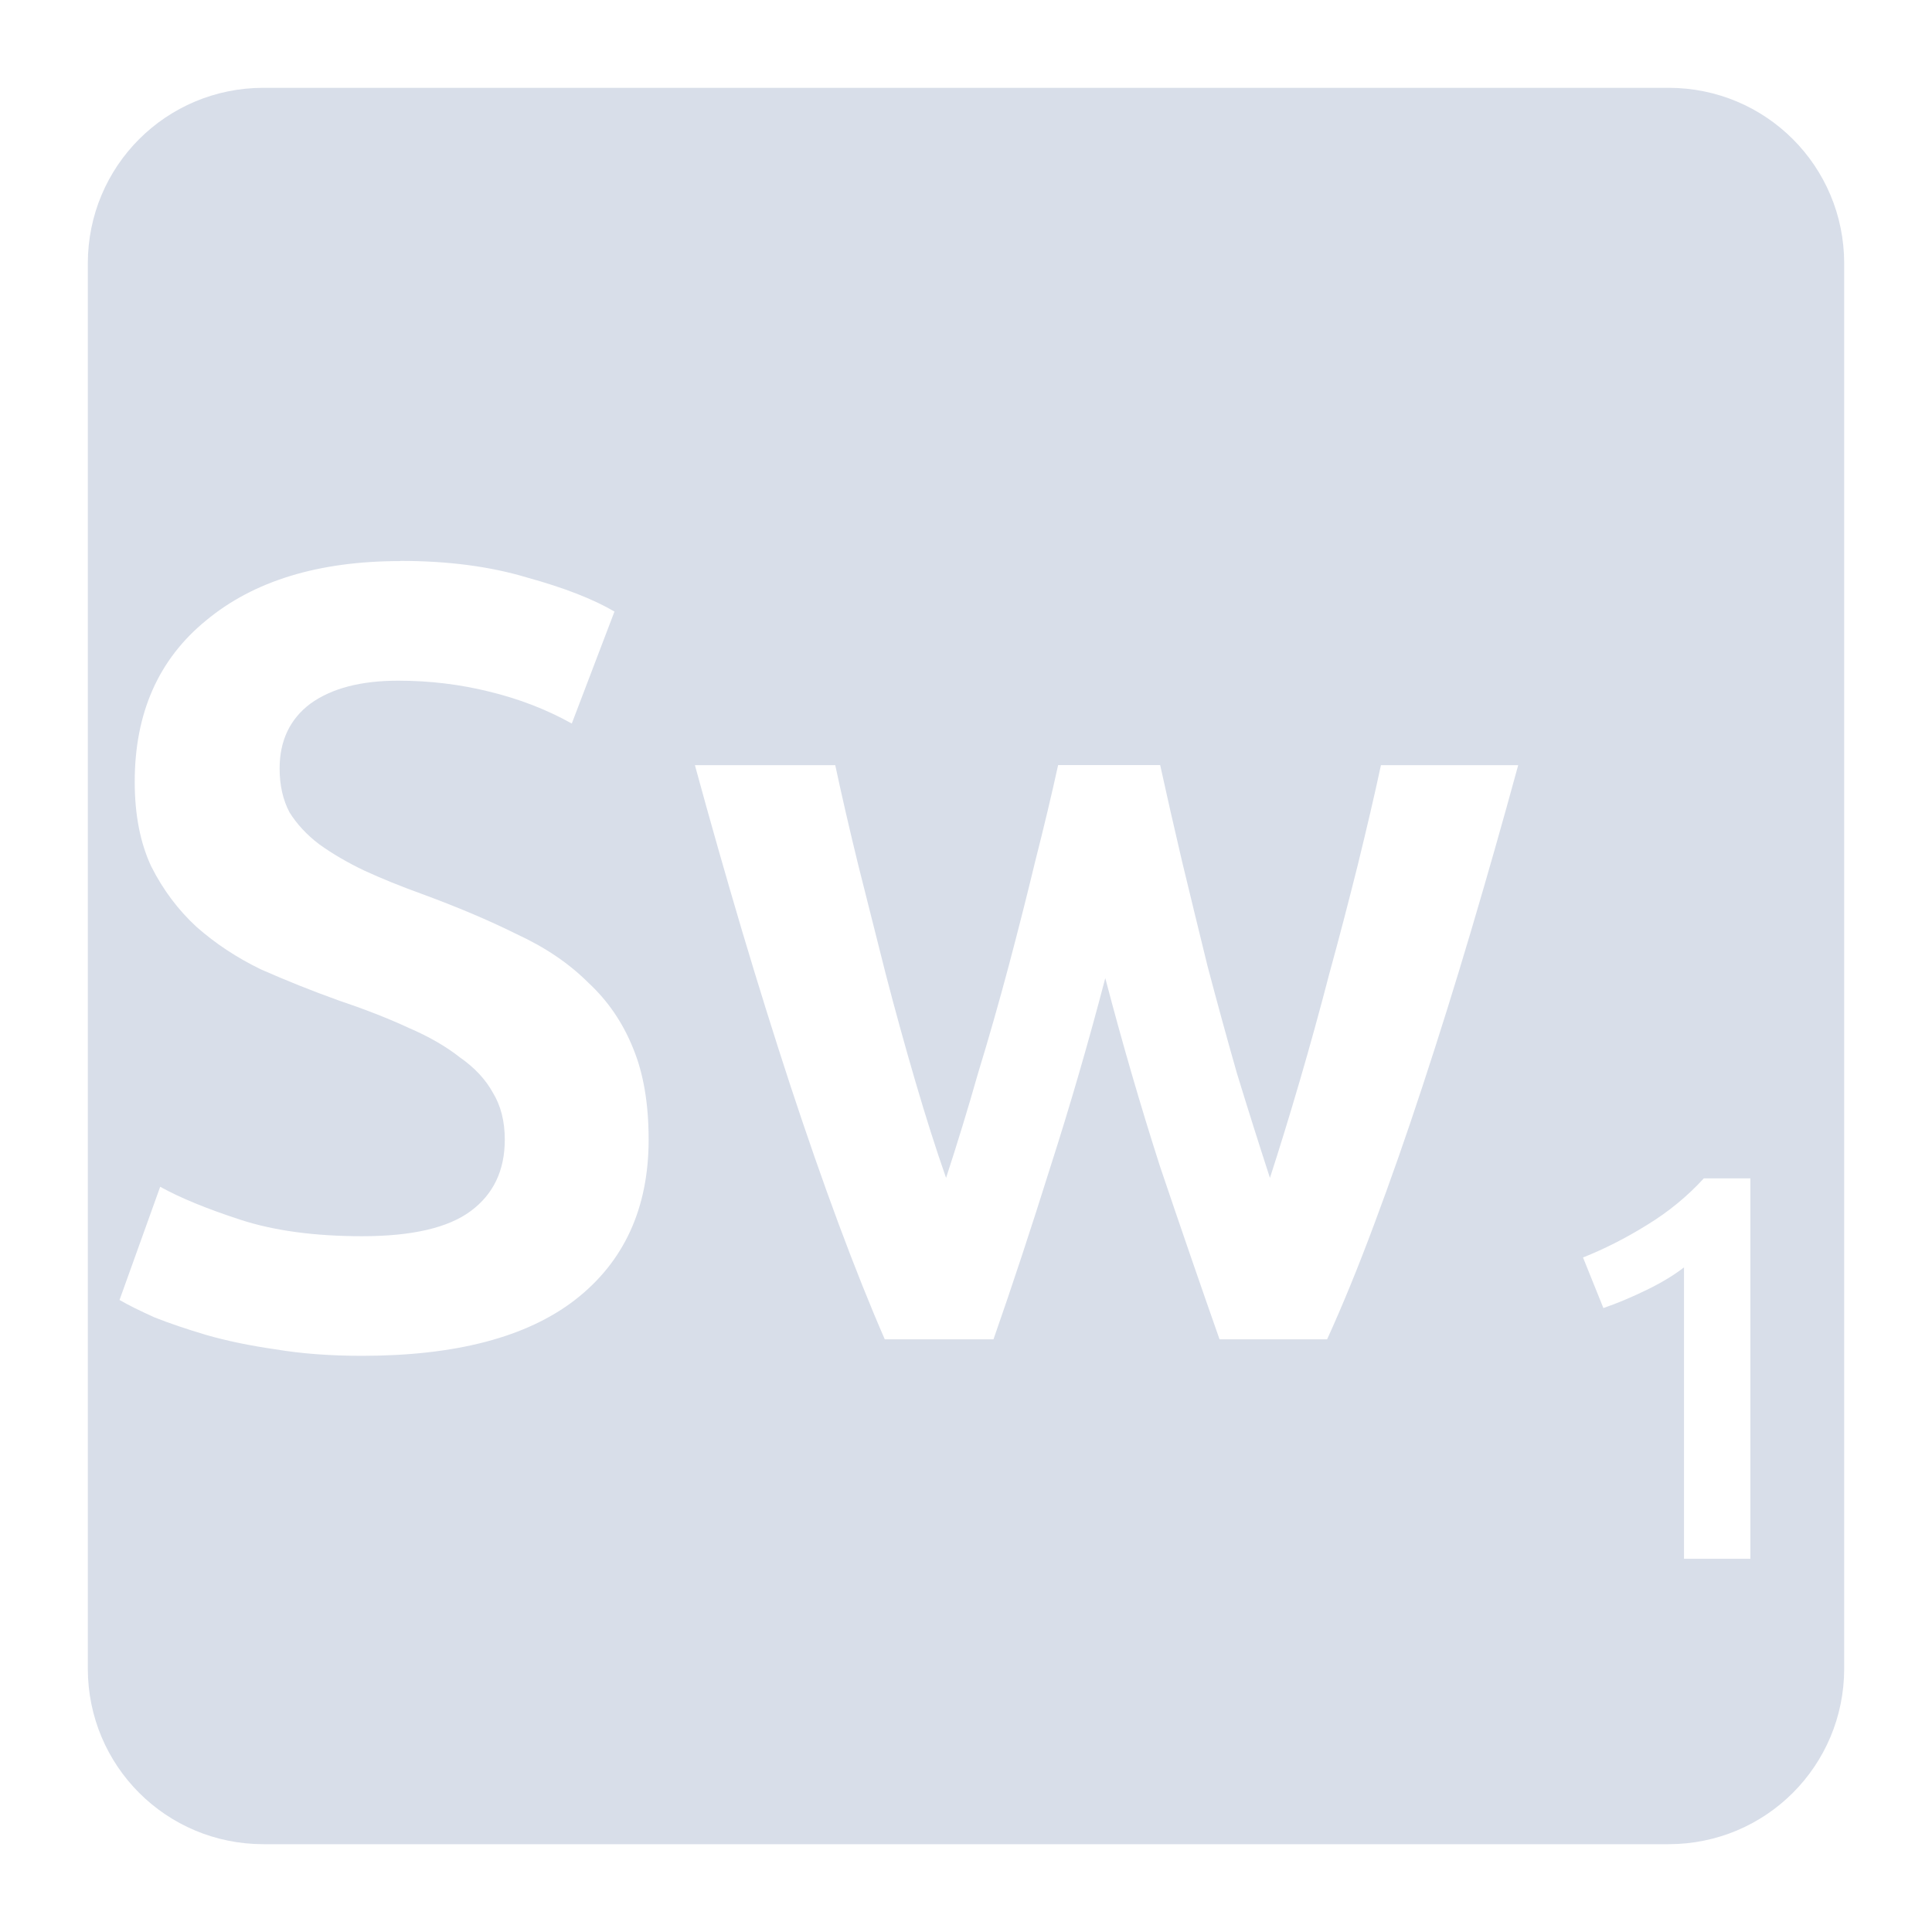 <svg viewBox="0 0 22 22" xmlns="http://www.w3.org/2000/svg">
 <path d="m3 1c-1.108 0-2 0.892-2 2v16c0 1.108 0.892 2 2 2h16c1.108 0 2-0.892 2-2v-16c0-1.108-0.892-2-2-2h-16zm1.559 5.387c0.542 0 1.021 0.063 1.438 0.188 0.425 0.117 0.758 0.247 1 0.389l-0.486 1.275c-0.283-0.158-0.596-0.28-0.938-0.363-0.333-0.083-0.681-0.125-1.039-0.125-0.425 0-0.758 0.087-1 0.262-0.233 0.175-0.35 0.422-0.35 0.738 0 0.192 0.038 0.358 0.113 0.5 0.083 0.133 0.196 0.255 0.338 0.363 0.15 0.108 0.32 0.207 0.512 0.299 0.2 0.092 0.417 0.18 0.65 0.264 0.408 0.15 0.771 0.303 1.088 0.461 0.325 0.15 0.596 0.334 0.813 0.551 0.225 0.208 0.395 0.458 0.512 0.75 0.117 0.283 0.176 0.629 0.176 1.037 0 0.783-0.28 1.393-0.838 1.826-0.55 0.425-1.359 0.637-2.426 0.637-0.358 0-0.686-0.024-0.986-0.074-0.292-0.042-0.556-0.097-0.789-0.164-0.225-0.067-0.419-0.133-0.586-0.199-0.167-0.075-0.3-0.141-0.4-0.199l0.463-1.289c0.225 0.125 0.529 0.25 0.912 0.375s0.845 0.188 1.387 0.188c0.567 0 0.98-0.095 1.238-0.287s0.387-0.462 0.387-0.813c0-0.208-0.045-0.387-0.137-0.537-0.083-0.15-0.208-0.284-0.375-0.4-0.158-0.125-0.355-0.238-0.588-0.338-0.233-0.108-0.501-0.212-0.801-0.313-0.3-0.108-0.592-0.225-0.875-0.35-0.275-0.133-0.52-0.295-0.736-0.486-0.208-0.192-0.38-0.421-0.514-0.687-0.125-0.267-0.188-0.588-0.188-0.963 0-0.783 0.271-1.396 0.813-1.838 0.542-0.45 1.28-0.676 2.213-0.676zm3.352 2.326h1.6c0.075 0.35 0.162 0.728 0.262 1.137 0.1 0.4 0.204 0.813 0.312 1.238 0.108 0.417 0.221 0.825 0.338 1.225s0.233 0.766 0.35 1.1c0.125-0.383 0.247-0.779 0.363-1.188 0.125-0.408 0.241-0.816 0.35-1.225 0.108-0.408 0.209-0.804 0.301-1.188 0.1-0.392 0.187-0.758 0.262-1.1h1.162c0.075 0.342 0.158 0.708 0.25 1.1 0.092 0.383 0.189 0.779 0.289 1.188 0.108 0.408 0.219 0.816 0.336 1.225 0.125 0.408 0.25 0.804 0.375 1.188 0.108-0.333 0.221-0.7 0.338-1.1s0.23-0.808 0.338-1.225c0.117-0.425 0.224-0.838 0.324-1.238 0.1-0.408 0.189-0.787 0.264-1.137h1.563c-0.175 0.642-0.354 1.27-0.537 1.887s-0.367 1.205-0.551 1.764c-0.183 0.558-0.367 1.083-0.551 1.574-0.183 0.492-0.362 0.929-0.537 1.313h-1.225c-0.217-0.617-0.442-1.271-0.676-1.963-0.225-0.7-0.433-1.417-0.625-2.15-0.192 0.733-0.4 1.45-0.625 2.15-0.217 0.692-0.432 1.346-0.648 1.963h-1.238c-0.167-0.383-0.342-0.821-0.525-1.313s-0.365-1.016-0.549-1.574c-0.183-0.558-0.367-1.147-0.551-1.764-0.183-0.617-0.362-1.245-0.537-1.887zm11.49 4.705h0.531v4.332h-0.756v-3.318c-0.113 0.087-0.253 0.173-0.424 0.256s-0.336 0.153-0.494 0.207l-0.232-0.576c0.242-0.096 0.485-0.219 0.727-0.369 0.246-0.15 0.461-0.327 0.648-0.531z" fill="#d8dee9"/>
</svg>
